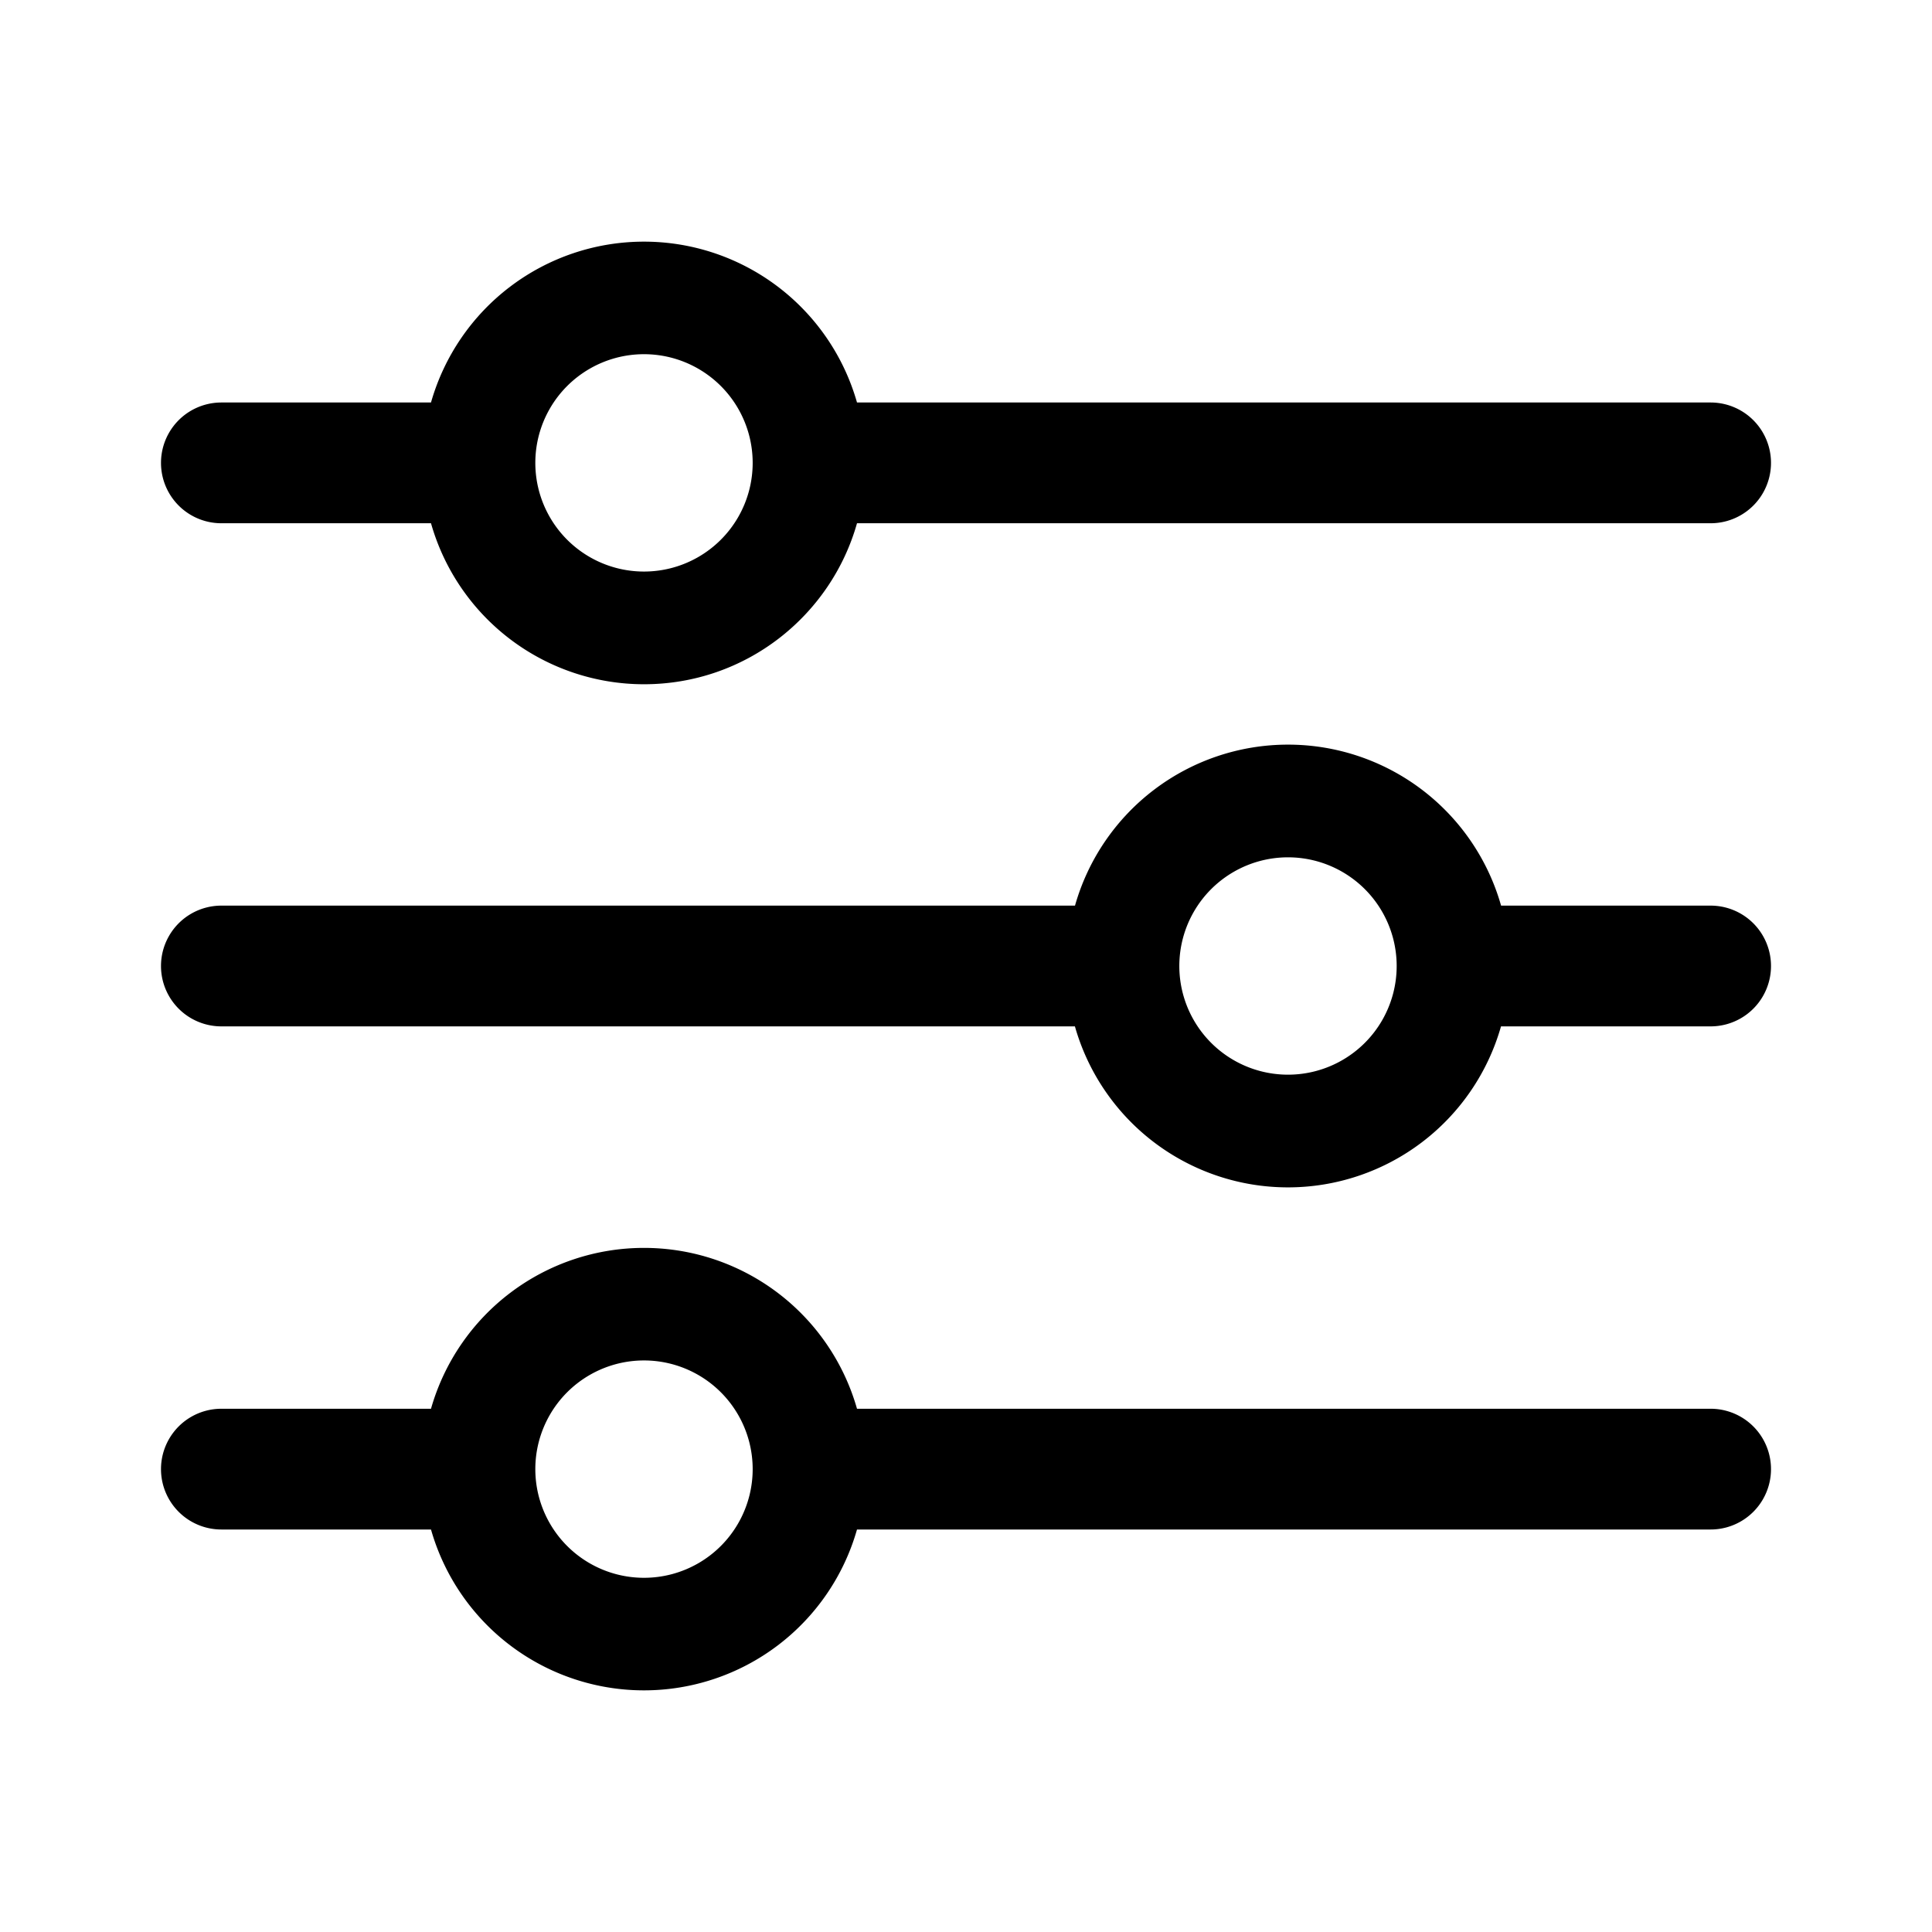 <svg height="18" width="18" viewBox="0 0 24 24"><path fill-rule="evenodd" d="M8 7.1a1.35 1.35 0 1 0 0-2.7 1.35 1.35 0 0 0 0 2.7Zm0 1.4c1.259 0 2.32-.846 2.646-2H21.25a.75.75 0 0 0 0-1.5H10.646a2.751 2.751 0 0 0-5.292 0H2.75a.75.75 0 0 0 0 1.5h2.604A2.751 2.751 0 0 0 8 8.5Zm8 4.85a1.35 1.35 0 1 0 0-2.7 1.35 1.35 0 0 0 0 2.7Zm2.646-.6a2.751 2.751 0 0 1-5.293 0H2.75a.75.75 0 0 1 0-1.5h10.604a2.751 2.751 0 0 1 5.293 0h2.603a.75.75 0 0 1 0 1.5h-2.604Zm-9.296 5.5a1.35 1.35 0 1 1-2.7 0 1.35 1.35 0 0 1 2.7 0Zm1.296.75a2.751 2.751 0 0 1-5.292 0H2.75a.75.75 0 0 1 0-1.5h2.604a2.751 2.751 0 0 1 5.292 0H21.25a.75.75 0 0 1 0 1.5H10.646Z" clip-rule="evenodd"></path></svg>